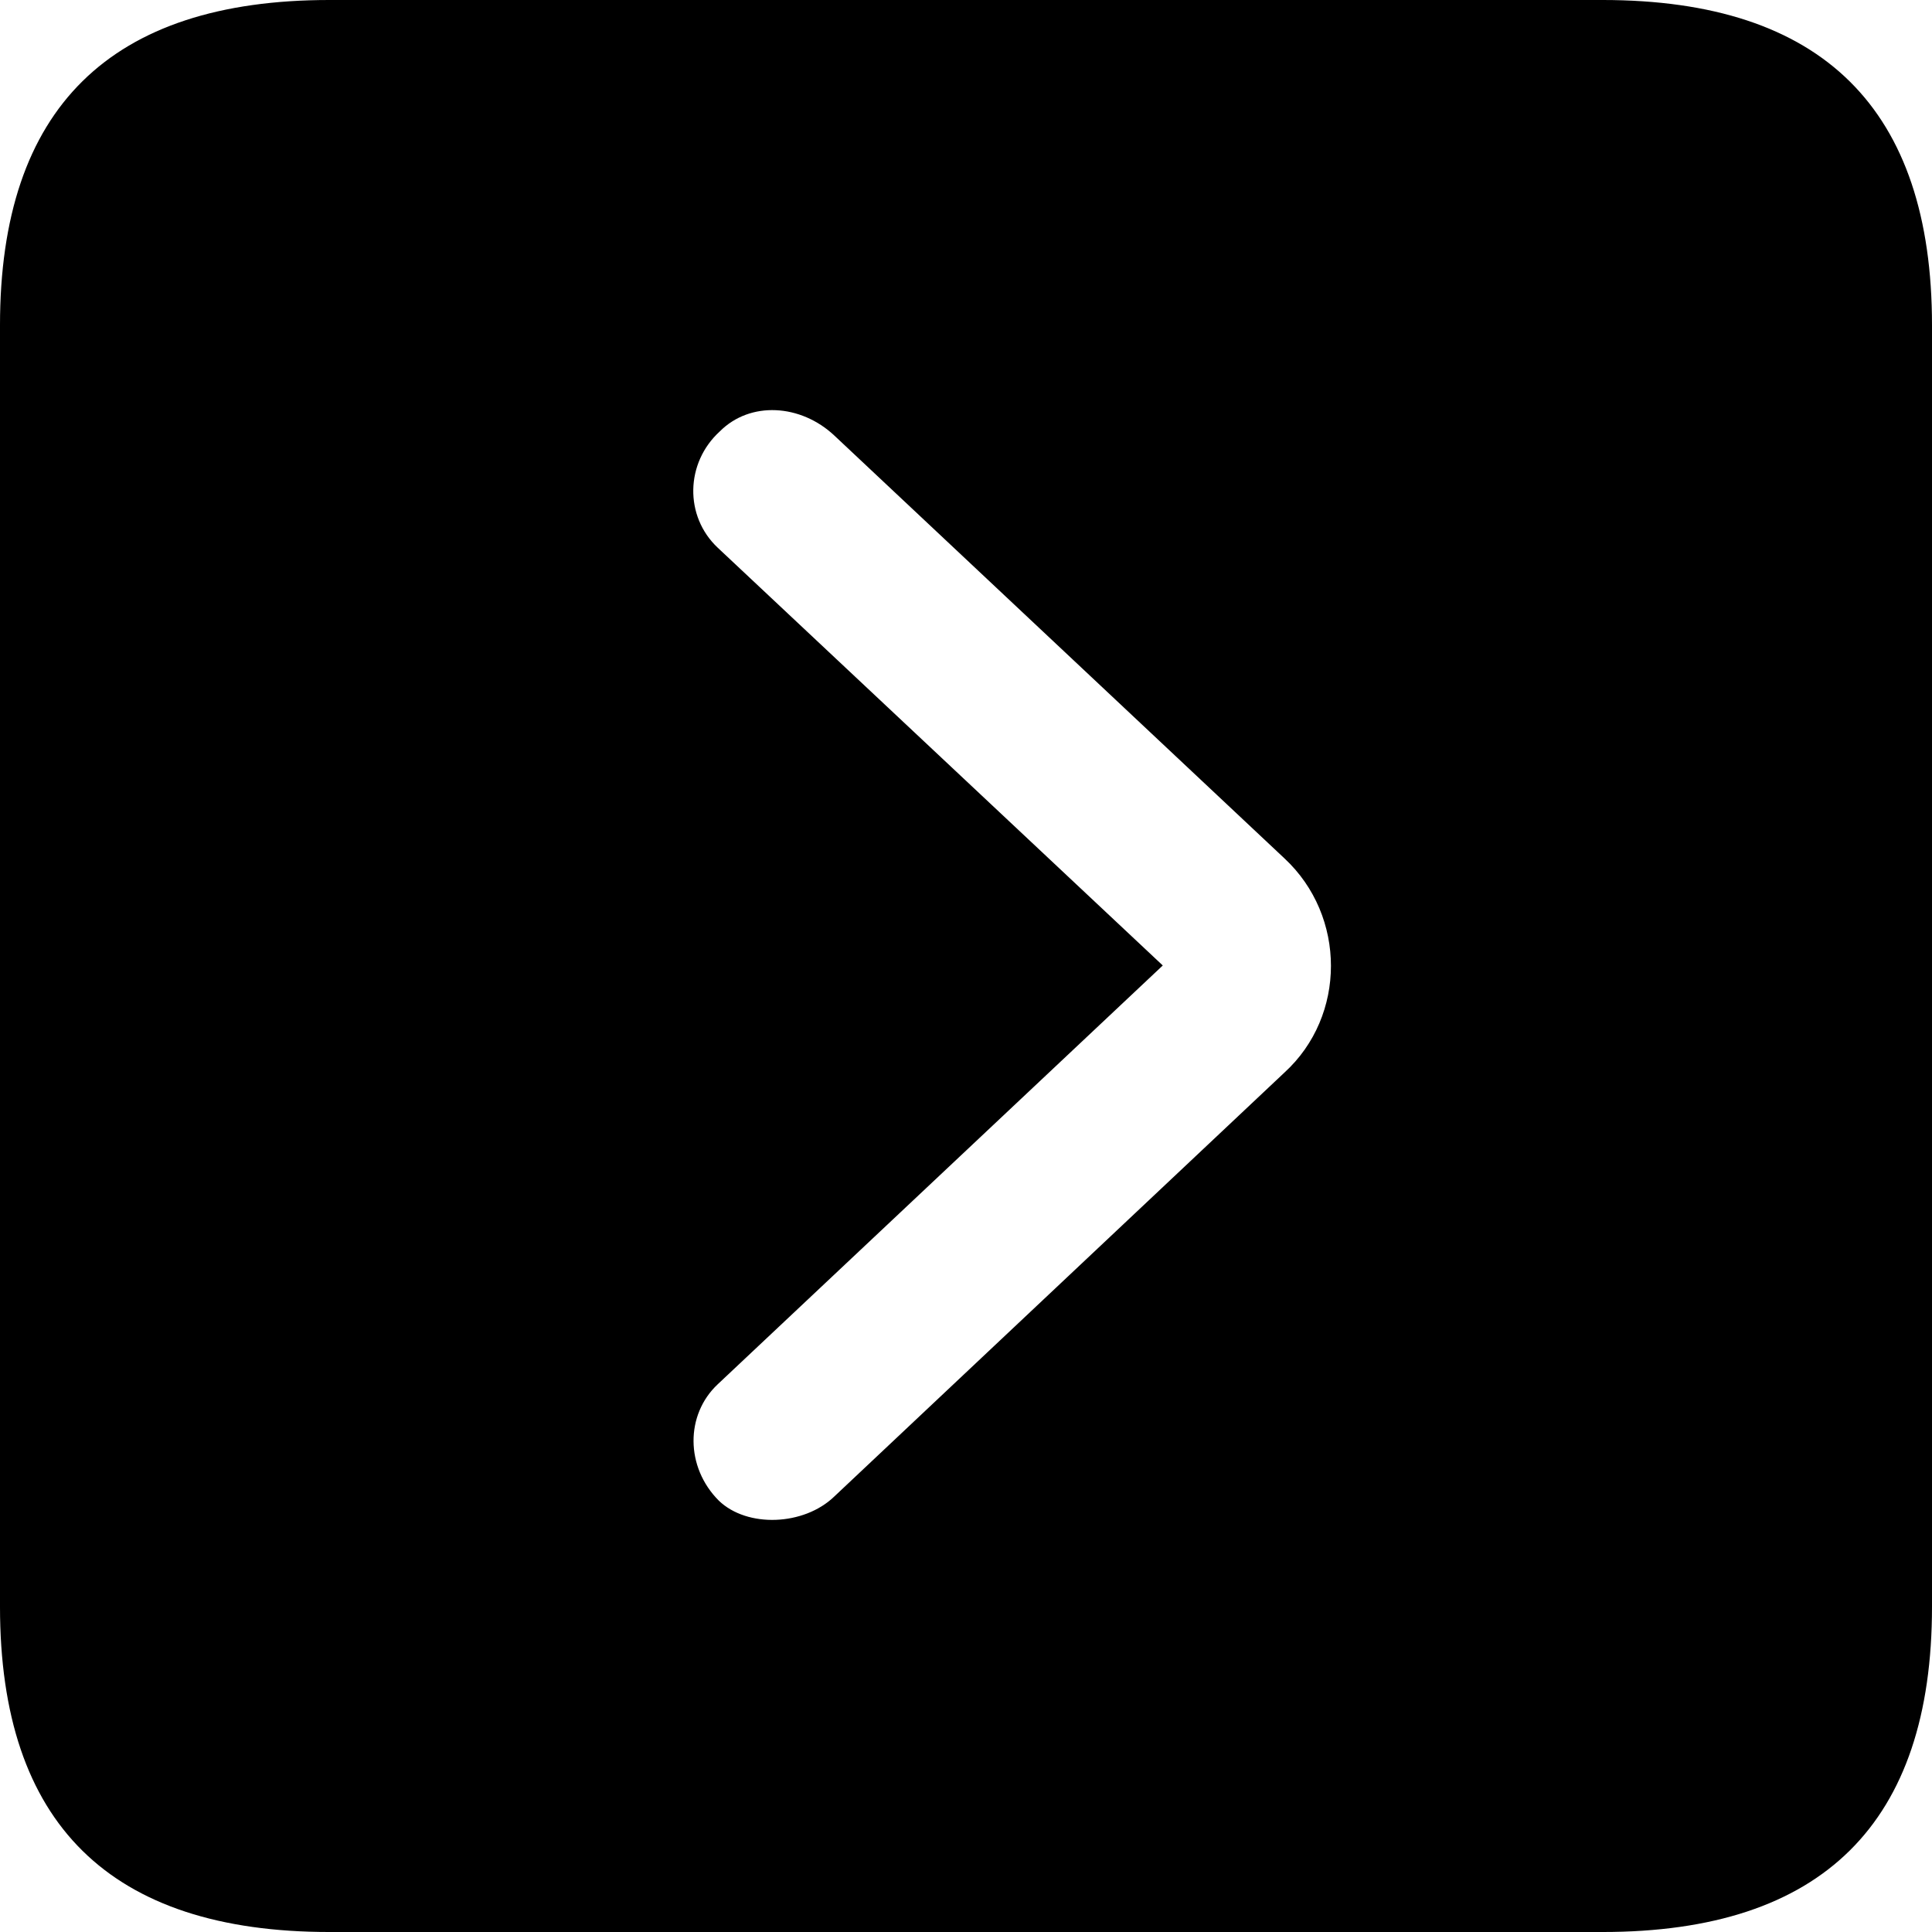<?xml version="1.0" encoding="UTF-8" standalone="no"?>
<svg xmlns="http://www.w3.org/2000/svg"
     width="898.926" height="898.926"
     viewBox="0 0 898.926 898.926"
     fill="currentColor">
  <path d="M153.318 898.929H745.608C848.148 898.929 898.928 848.149 898.928 747.559V151.369C898.928 50.779 848.148 -0.001 745.608 -0.001H153.318C51.268 -0.001 -0.002 50.289 -0.002 151.369V747.559C-0.002 848.63 51.268 898.929 153.318 898.929ZM334.468 698.24C318.848 682.62 318.848 658.199 333.988 644.039L541.018 449.219L333.988 254.88C318.358 240.23 318.848 215.329 334.958 200.679C349.118 186.519 372.558 187.989 388.188 202.639L597.658 399.409C626.468 426.269 626.468 472.659 597.658 499.019L388.188 696.289C374.028 709.96 347.658 710.939 334.468 698.24Z"/>
</svg>